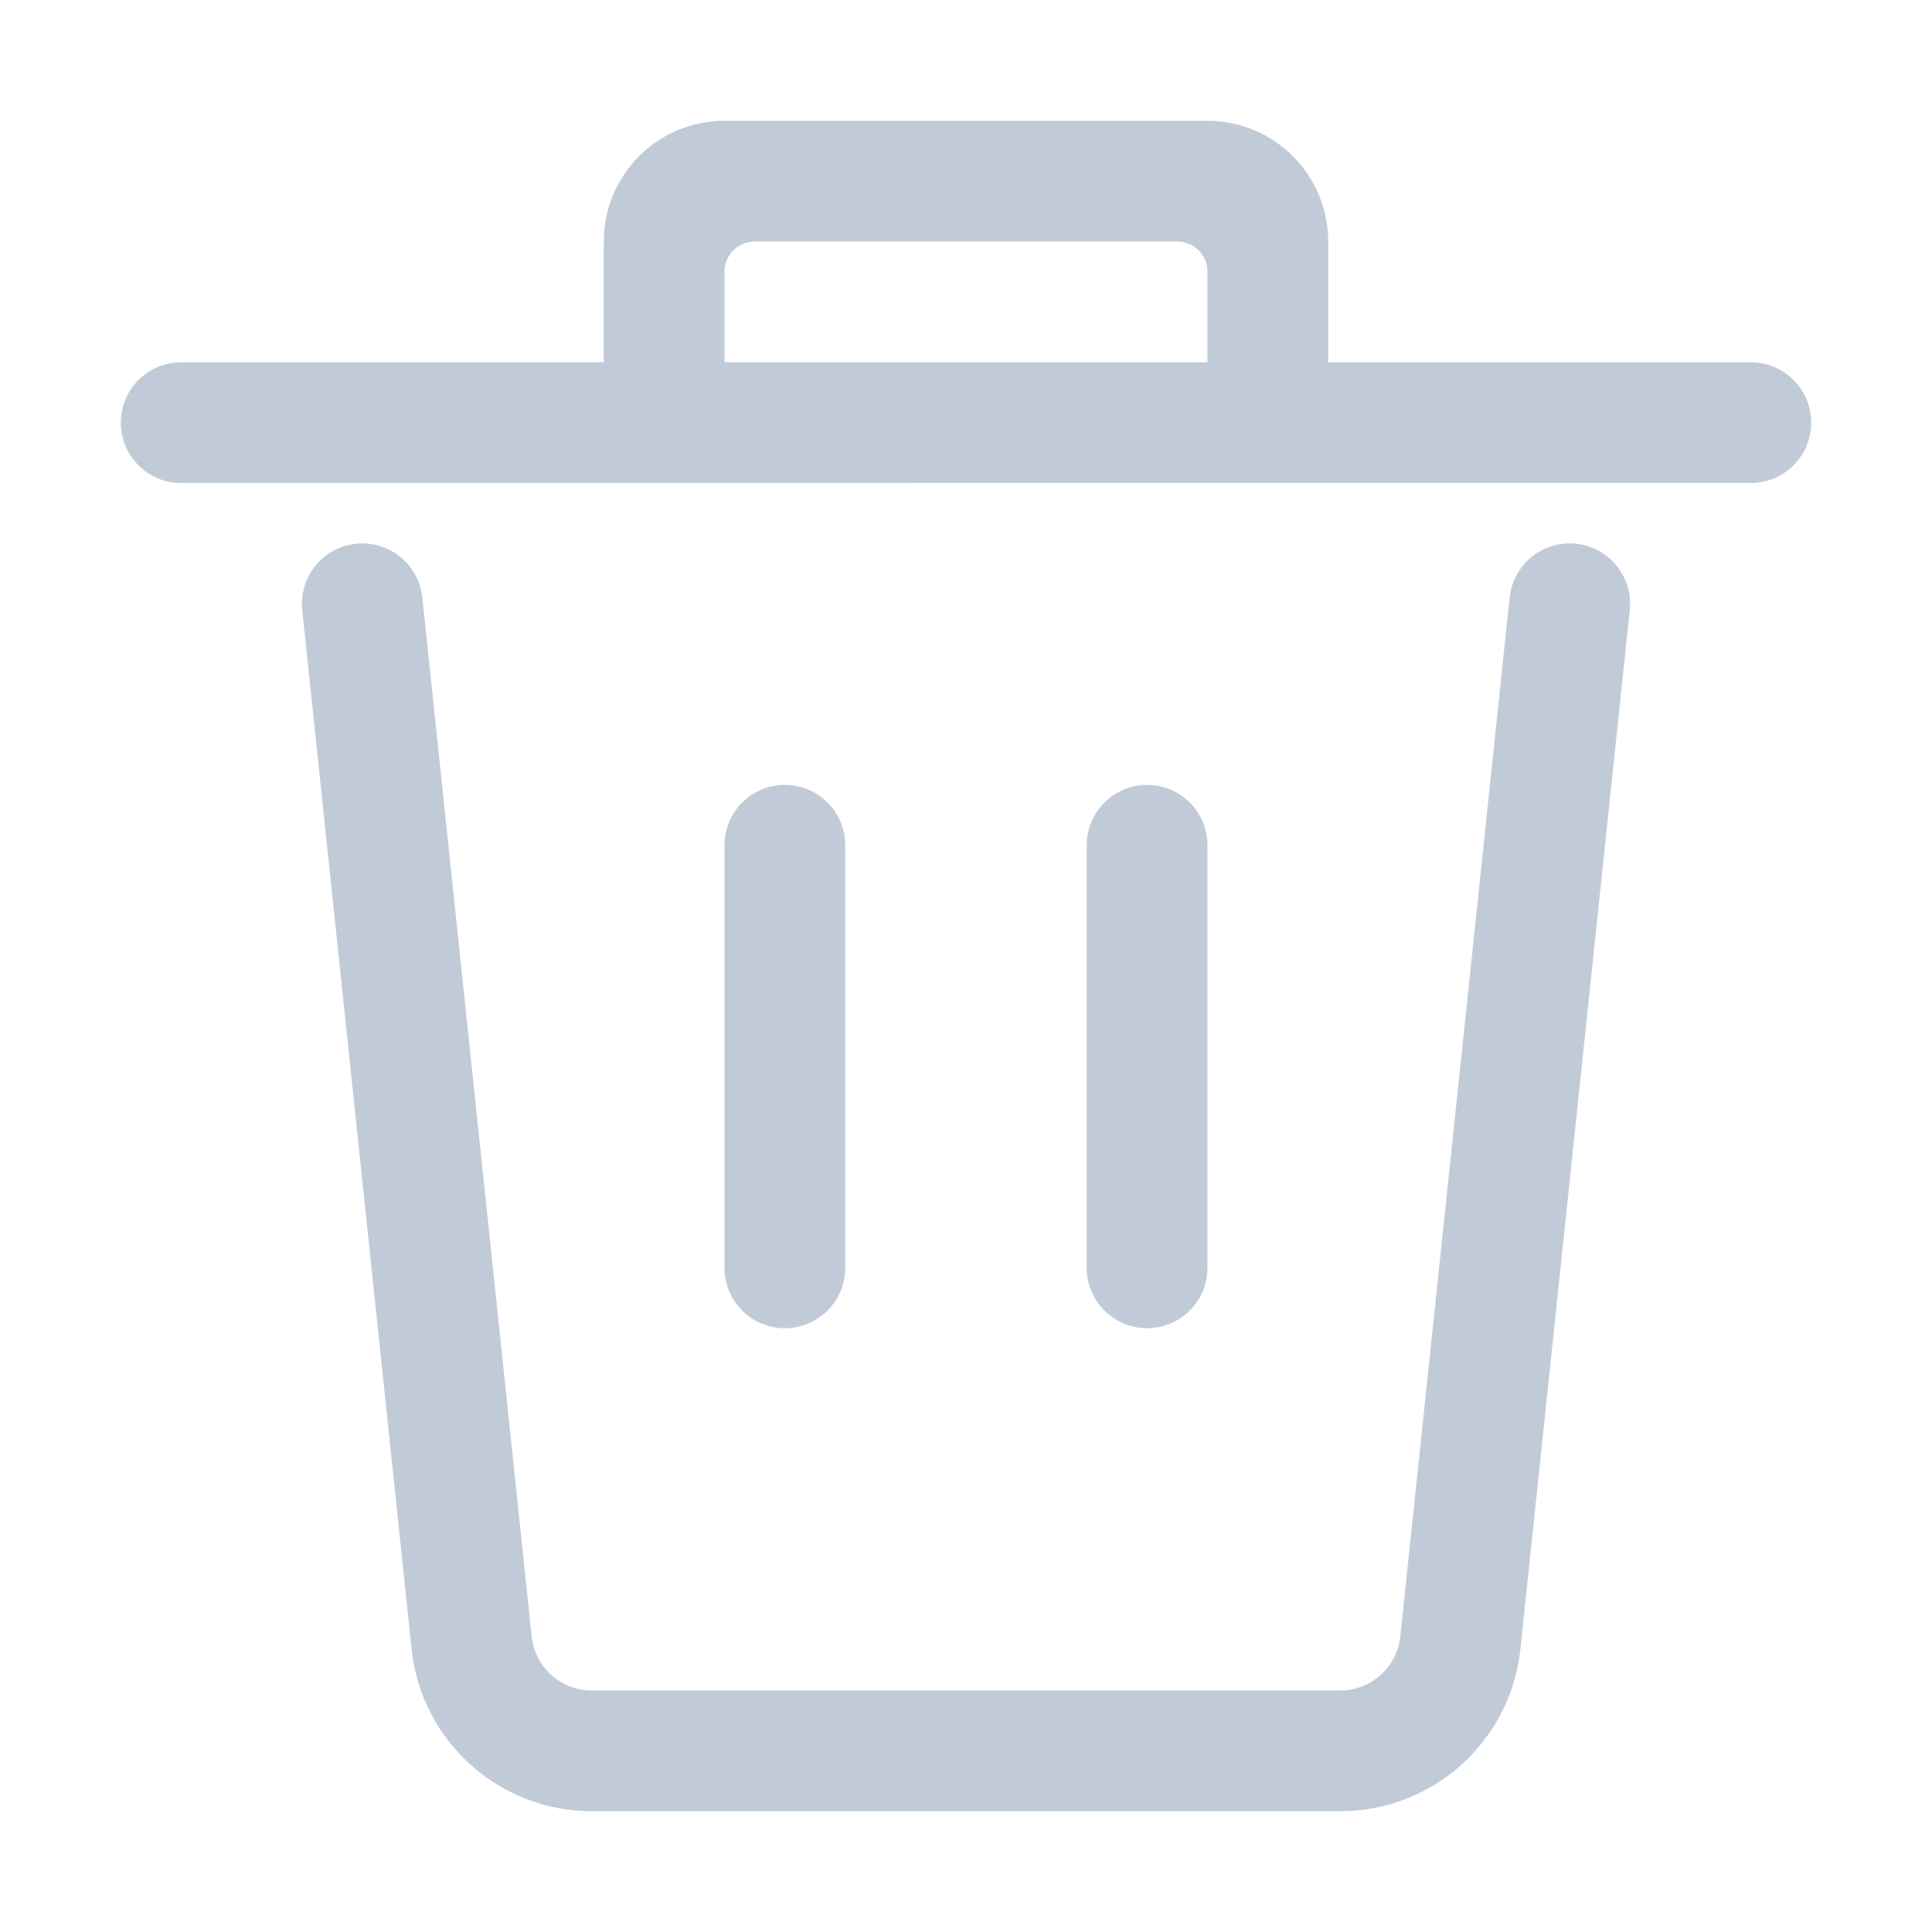 <?xml version="1.0" standalone="no"?><!DOCTYPE svg PUBLIC "-//W3C//DTD SVG 1.1//EN" "http://www.w3.org/Graphics/SVG/1.1/DTD/svg11.dtd"><svg class="icon" width="200px" height="200.00px" viewBox="0 0 1024 1024" version="1.1" xmlns="http://www.w3.org/2000/svg"><path fill="#C1CBD8" d="M800.162 316.659c1.85-17.575 17.597-30.323 35.172-28.473 17.575 1.85 30.323 17.597 28.473 35.172l-57.966 550.674c-5.143 48.857-46.341 85.946-95.467 85.946H313.626c-49.127 0-90.325-37.09-95.468-85.946L160.192 323.359c-1.85-17.575 10.898-33.322 28.472-35.172 17.575-1.85 33.322 10.898 35.172 28.473l57.965 550.673c1.714 16.286 15.447 28.648 31.823 28.648h396.747c16.376 0 30.109-12.364 31.823-28.648l57.967-550.674z m-192.177 99.346c17.672 0 31.999 14.326 31.999 31.999v223.989c0 17.672-14.326 31.999-31.999 31.999s-31.999-14.326-31.999-31.999V448.002c0-17.671 14.326-31.998 31.999-31.998z m-191.991 0c17.672 0 31.999 14.326 31.999 31.999v223.989c0 17.672-14.326 31.999-31.999 31.999s-31.999-14.326-31.999-31.999V448.002c0-17.671 14.326-31.998 31.999-31.998z m-31.999-223.989h255.987v-47.998c0-8.836-7.163-15.999-15.999-15.999H399.995c-8.836 0-15.999 7.163-15.999 15.999v47.998z m-63.997 0V128.019c0-35.345 28.653-63.997 63.998-63.997h255.987c35.344 0 63.997 28.653 63.997 63.997v63.997h224c17.672 0 31.999 14.326 31.999 31.999s-14.326 31.999-31.999 31.999H96.02c-17.672 0-31.999-14.326-31.999-31.999s14.326-31.999 31.999-31.999h223.979z" /></svg>